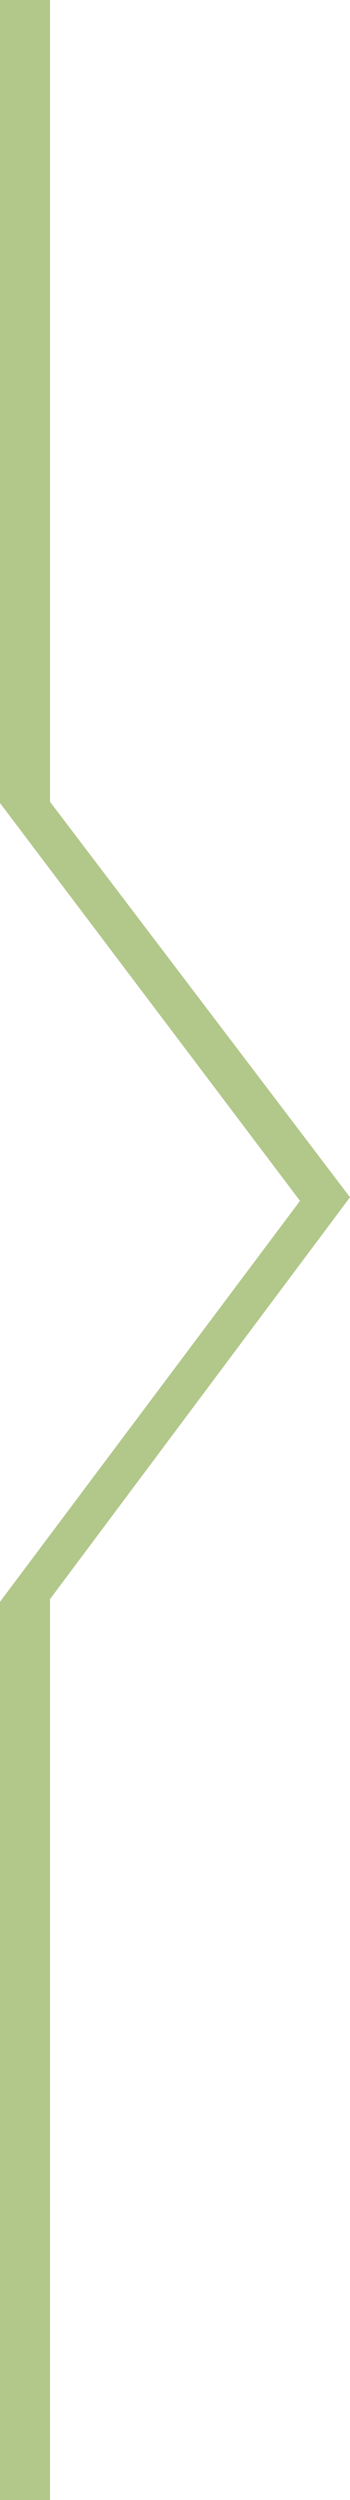 <svg xmlns="http://www.w3.org/2000/svg" xmlns:xlink="http://www.w3.org/1999/xlink" width="7" height="50" viewBox="0 0 7 50"><defs><path id="v691a" d="M1630 36h1v16.035l6 7.91-6 8.038V86h-1V68.035l6-8.018-6-7.956z"/></defs><g><g transform="translate(-1630 -36)"><use fill="#b2c88b" xlink:href="#v691a"/></g></g></svg>